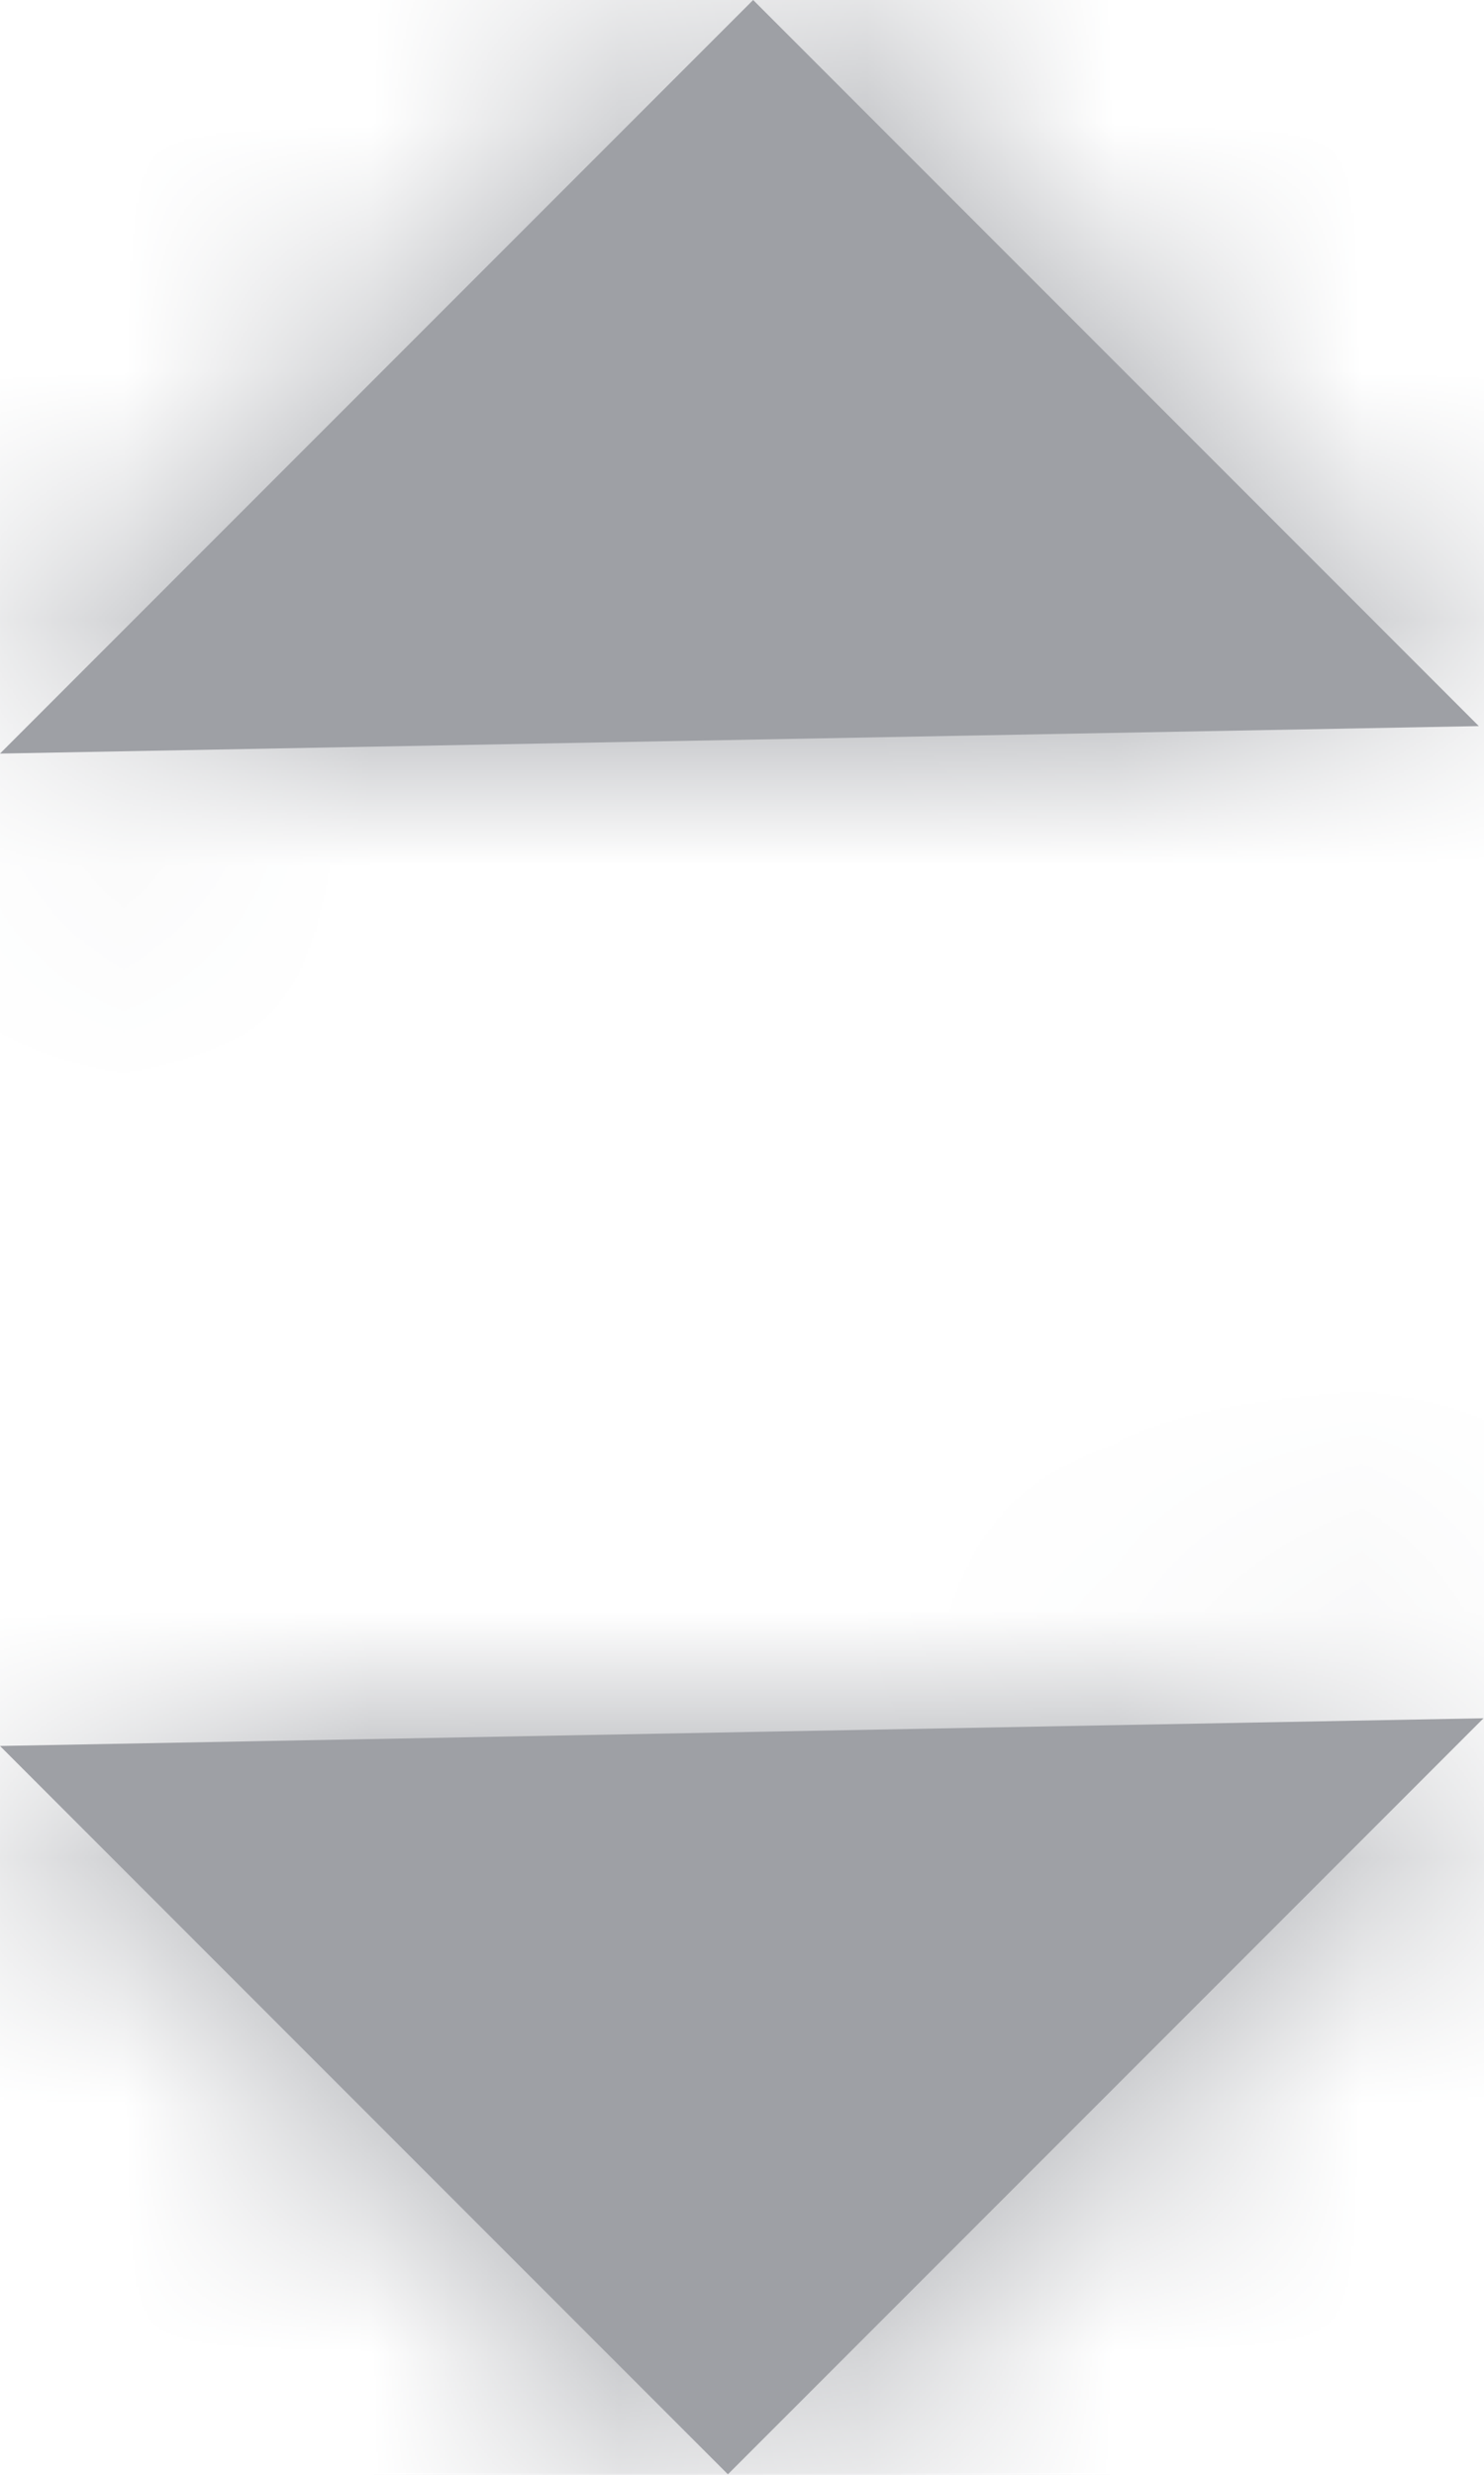 <?xml version="1.0" encoding="UTF-8"?>
<svg width="6px" height="10px" viewBox="0 0 6 10" version="1.1" xmlns="http://www.w3.org/2000/svg" xmlns:xlink="http://www.w3.org/1999/xlink">
    <!-- Generator: Sketch 51.3 (57544) - http://www.bohemiancoding.com/sketch -->
    <title>Icon/Dropdown Arrow</title>
    <desc>Created with Sketch.</desc>
    <defs>
        <path d="M5.998,6.943 L2.943,9.998 L-1.73194792e-14,7.055 L5.998,6.943 Z M-4.26325641e-14,3.045 L3.045,1.77635684e-15 L5.979,2.934 L-4.26325641e-14,3.045 Z" id="path-1"></path>
    </defs>
    <g id="MMRF" stroke="none" stroke-width="1" fill="none" fill-rule="evenodd">
        <g id="Clinical-Settings" transform="translate(-783, -499)">
            <g id="General-Settings-Copy-2" transform="translate(472, 138)">
                <g id="Content" transform="translate(33, 130)">
                    <g id="Section-1">
                        <g id="Input-w/-Label" transform="translate(0, 192)">
                            <g id="Select" transform="translate(0, 25)">
                                <g id="Group-2">
                                    <g id="Icon/Other/Dropdown-Arrow" transform="translate(278, 14)">
                                        <mask id="mask-2" fill="white">
                                            <use xlink:href="#path-1"></use>
                                        </mask>
                                        <use id="Arrow" fill="#9EA0A5" fill-rule="evenodd" opacity="0" xlink:href="#path-1"></use>
                                        <g id="⚙️Atoms/Colour/Grey-Darker/1---100%" mask="url(#mask-2)" fill="#9EA0A5" fill-rule="evenodd">
                                            <rect id="Colour" x="0" y="0" width="6" height="10"></rect>
                                        </g>
                                    </g>
                                </g>
                            </g>
                        </g>
                    </g>
                </g>
            </g>
        </g>
    </g>
</svg>